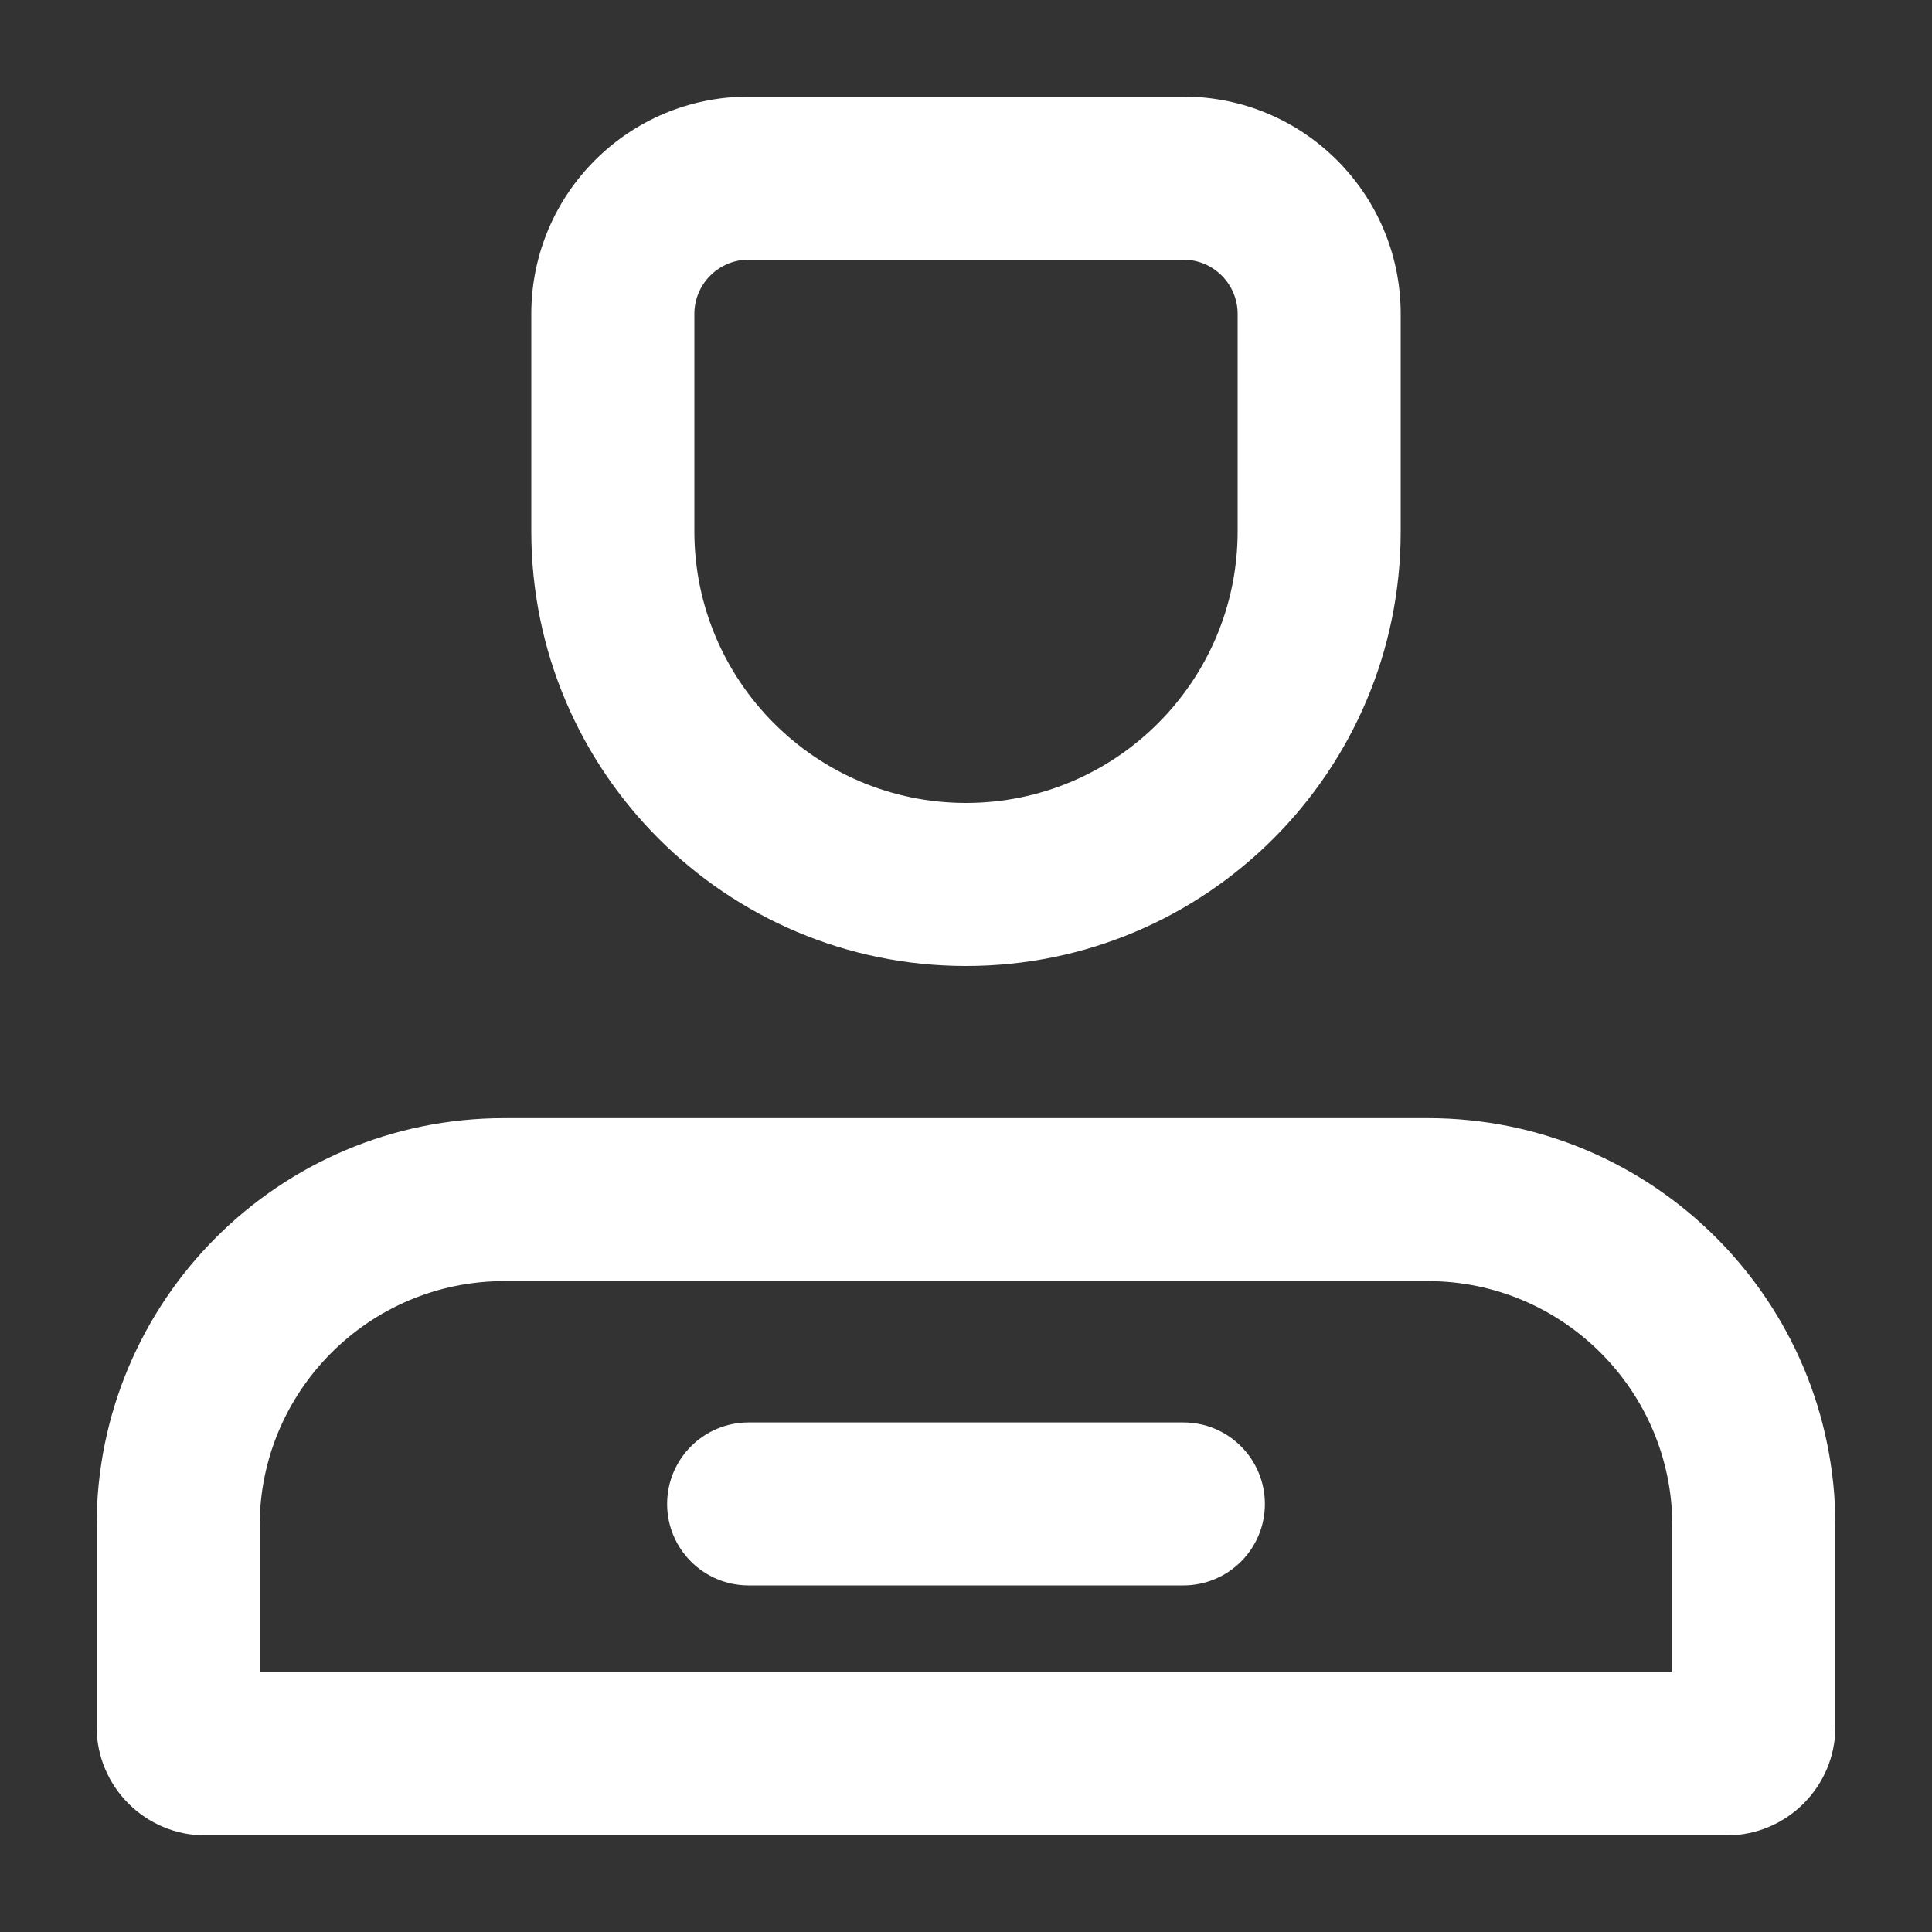 <?xml version="1.0" encoding="UTF-8"?>
<svg width="20px" height="20px" viewBox="0 0 20 20" version="1.1" xmlns="http://www.w3.org/2000/svg" xmlns:xlink="http://www.w3.org/1999/xlink">
    <rect x="0" y="0" width="20" height="20" fill="#333333" stroke="none"/>
    <!-- Generator: Sketch 58 (84663) - https://sketch.com -->
    <title>个人中心icon</title>
    <desc>Created with Sketch.</desc>
    <g id="工作台" stroke="none" stroke-width="1" fill="none" fill-rule="evenodd">
        <g id="左侧栏全部icon（两种状态）" transform="translate(-82, -93)">
            <g id="编组-6备份-2" transform="translate(82, 93)">
                <rect id="矩形" fill="#D8D8D8" opacity="0" x="0" y="0" width="20" height="20"></rect>
                <g id="个人中心icon2" transform="translate(1, 1)" fill="#FFFFFF" fill-rule="nonzero">
                    <path d="M6.75,1.688 C6.44,1.688 6.188,1.94 6.188,2.25 L6.188,4.5 C6.188,6.051 7.449,7.312 9,7.312 C10.551,7.312 11.812,6.051 11.812,4.5 L11.812,2.25 C11.812,1.94 11.56,1.688 11.25,1.688 L6.75,1.688 M6.75,0 L11.25,0 C12.493,0 13.5,1.007 13.5,2.25 L13.5,4.5 C13.5,6.985 11.485,9 9,9 C6.515,9 4.5,6.985 4.5,4.5 L4.5,2.25 C4.5,1.007 5.507,0 6.75,0 Z M4.219,12.262 C2.823,12.262 1.688,13.398 1.688,14.794 L1.688,16.312 L16.312,16.312 L16.312,14.794 C16.312,13.398 15.177,12.262 13.781,12.262 L4.219,12.262 M4.219,10.575 L13.781,10.575 C16.111,10.575 18,12.464 18,14.794 L18,16.875 C18,17.496 17.496,18 16.875,18 L1.125,18 C0.504,18 0,17.496 0,16.875 L0,14.794 C0,12.464 1.889,10.575 4.219,10.575 Z" id="形状"></path>
                    <path d="M11.25,15.412 L6.75,15.412 C6.284,15.412 5.906,15.035 5.906,14.569 C5.906,14.103 6.284,13.725 6.75,13.725 L11.25,13.725 C11.716,13.725 12.094,14.103 12.094,14.569 C12.094,15.035 11.716,15.412 11.25,15.412 Z" id="路径"></path>
                </g>
            </g>
        </g>
    </g>
</svg>